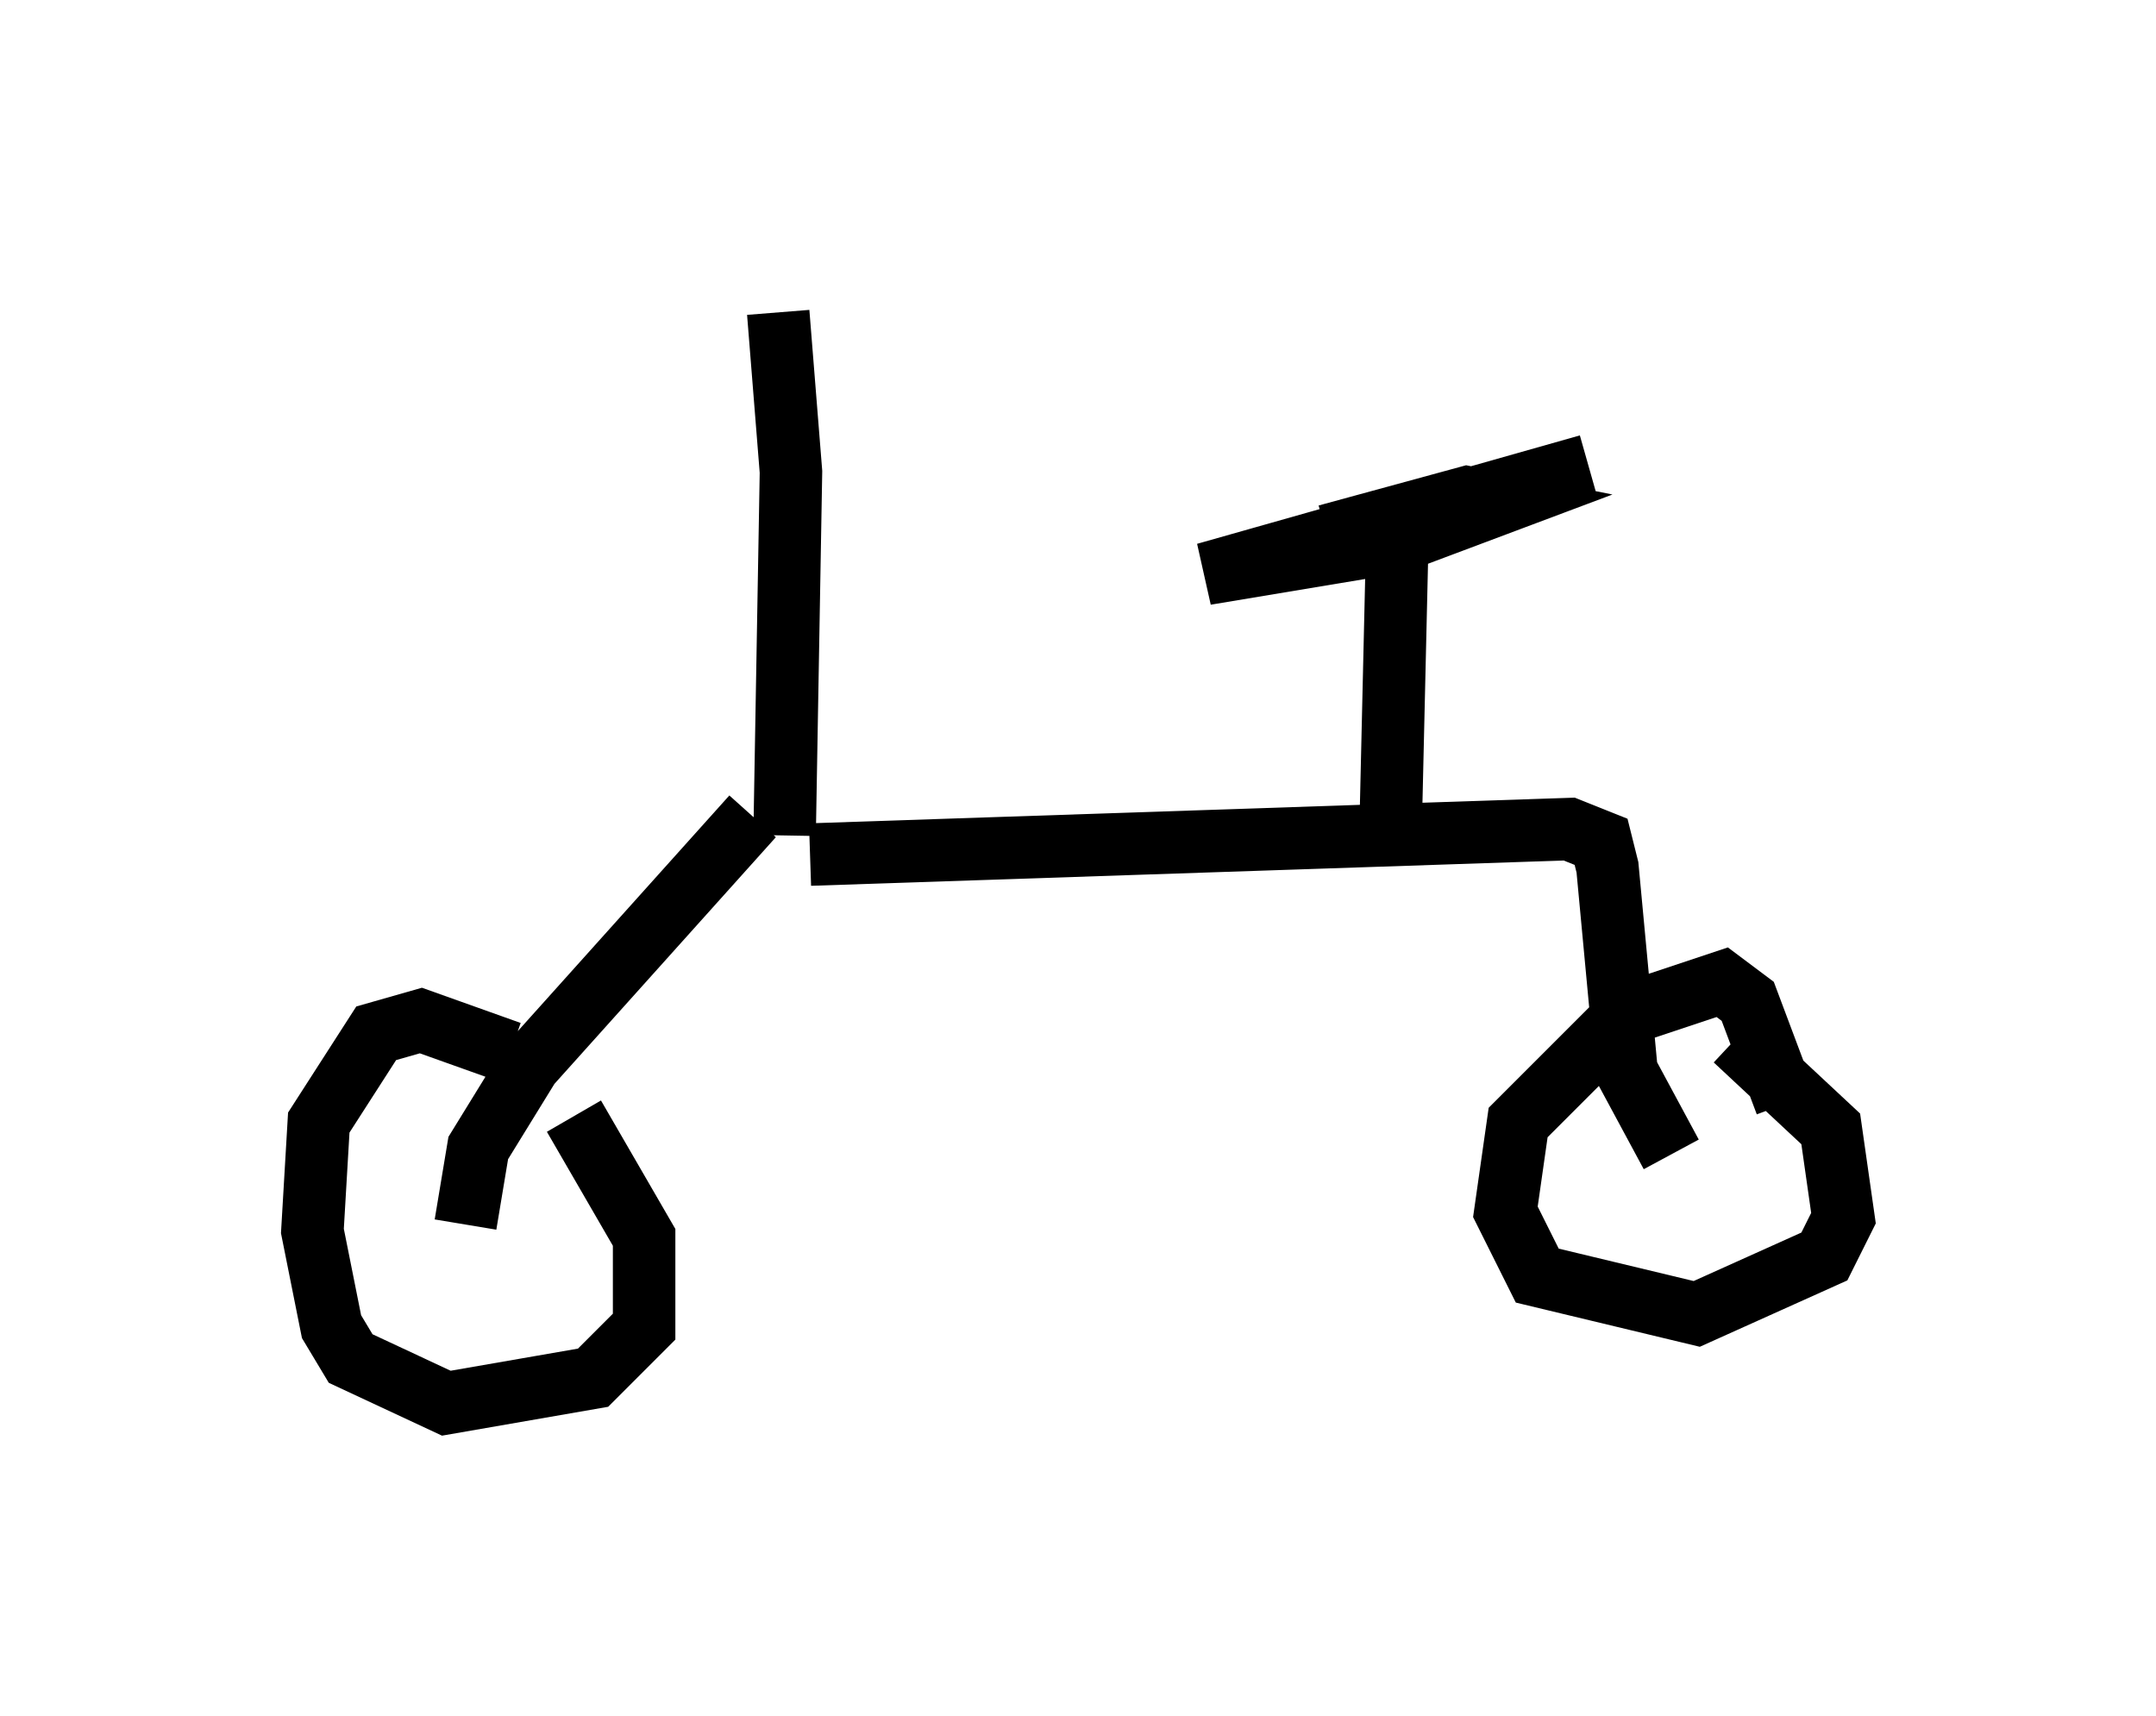 <?xml version="1.0" encoding="utf-8" ?>
<svg baseProfile="full" height="27.456" version="1.1" width="34.5" xmlns="http://www.w3.org/2000/svg" xmlns:ev="http://www.w3.org/2001/xml-events" xmlns:xlink="http://www.w3.org/1999/xlink"><defs /><rect fill="white" height="27.456" width="34.5" x="0" y="0" /><path d="M8.879, 17.863 m-0.715, -1.021 l-1.429, -0.51 -0.715, 0.204 l-0.919, 1.429 -0.102, 1.735 l0.306, 1.531 0.306, 0.51 l1.531, 0.715 2.348, -0.408 l0.817, -0.817 0.0, -1.429 l-1.123, -1.94 m19.396, -0.204 l-0.613, -1.633 -0.408, -0.306 l-1.531, 0.51 -1.735, 1.735 l-0.204, 1.429 0.51, 1.021 l2.552, 0.613 2.042, -0.919 l0.306, -0.613 -0.204, -1.429 l-1.531, -1.429 m-20.315, 2.96 l0.204, -1.225 0.817, -1.327 l3.573, -3.981 m14.7, 5.41 l-0.715, -1.327 -0.306, -3.267 l-0.102, -0.408 -0.51, -0.204 l-12.148, 0.408 m9.392, -4.798 l-0.102, 4.39 m3.165, -5.819 l-6.125, 1.735 3.063, -0.51 l1.633, -0.613 -0.51, -0.102 l-2.246, 0.613 m-8.677, 4.798 l0.102, -5.819 -0.204, -2.552 " fill="none" stroke="black" stroke-width="1" /></svg>